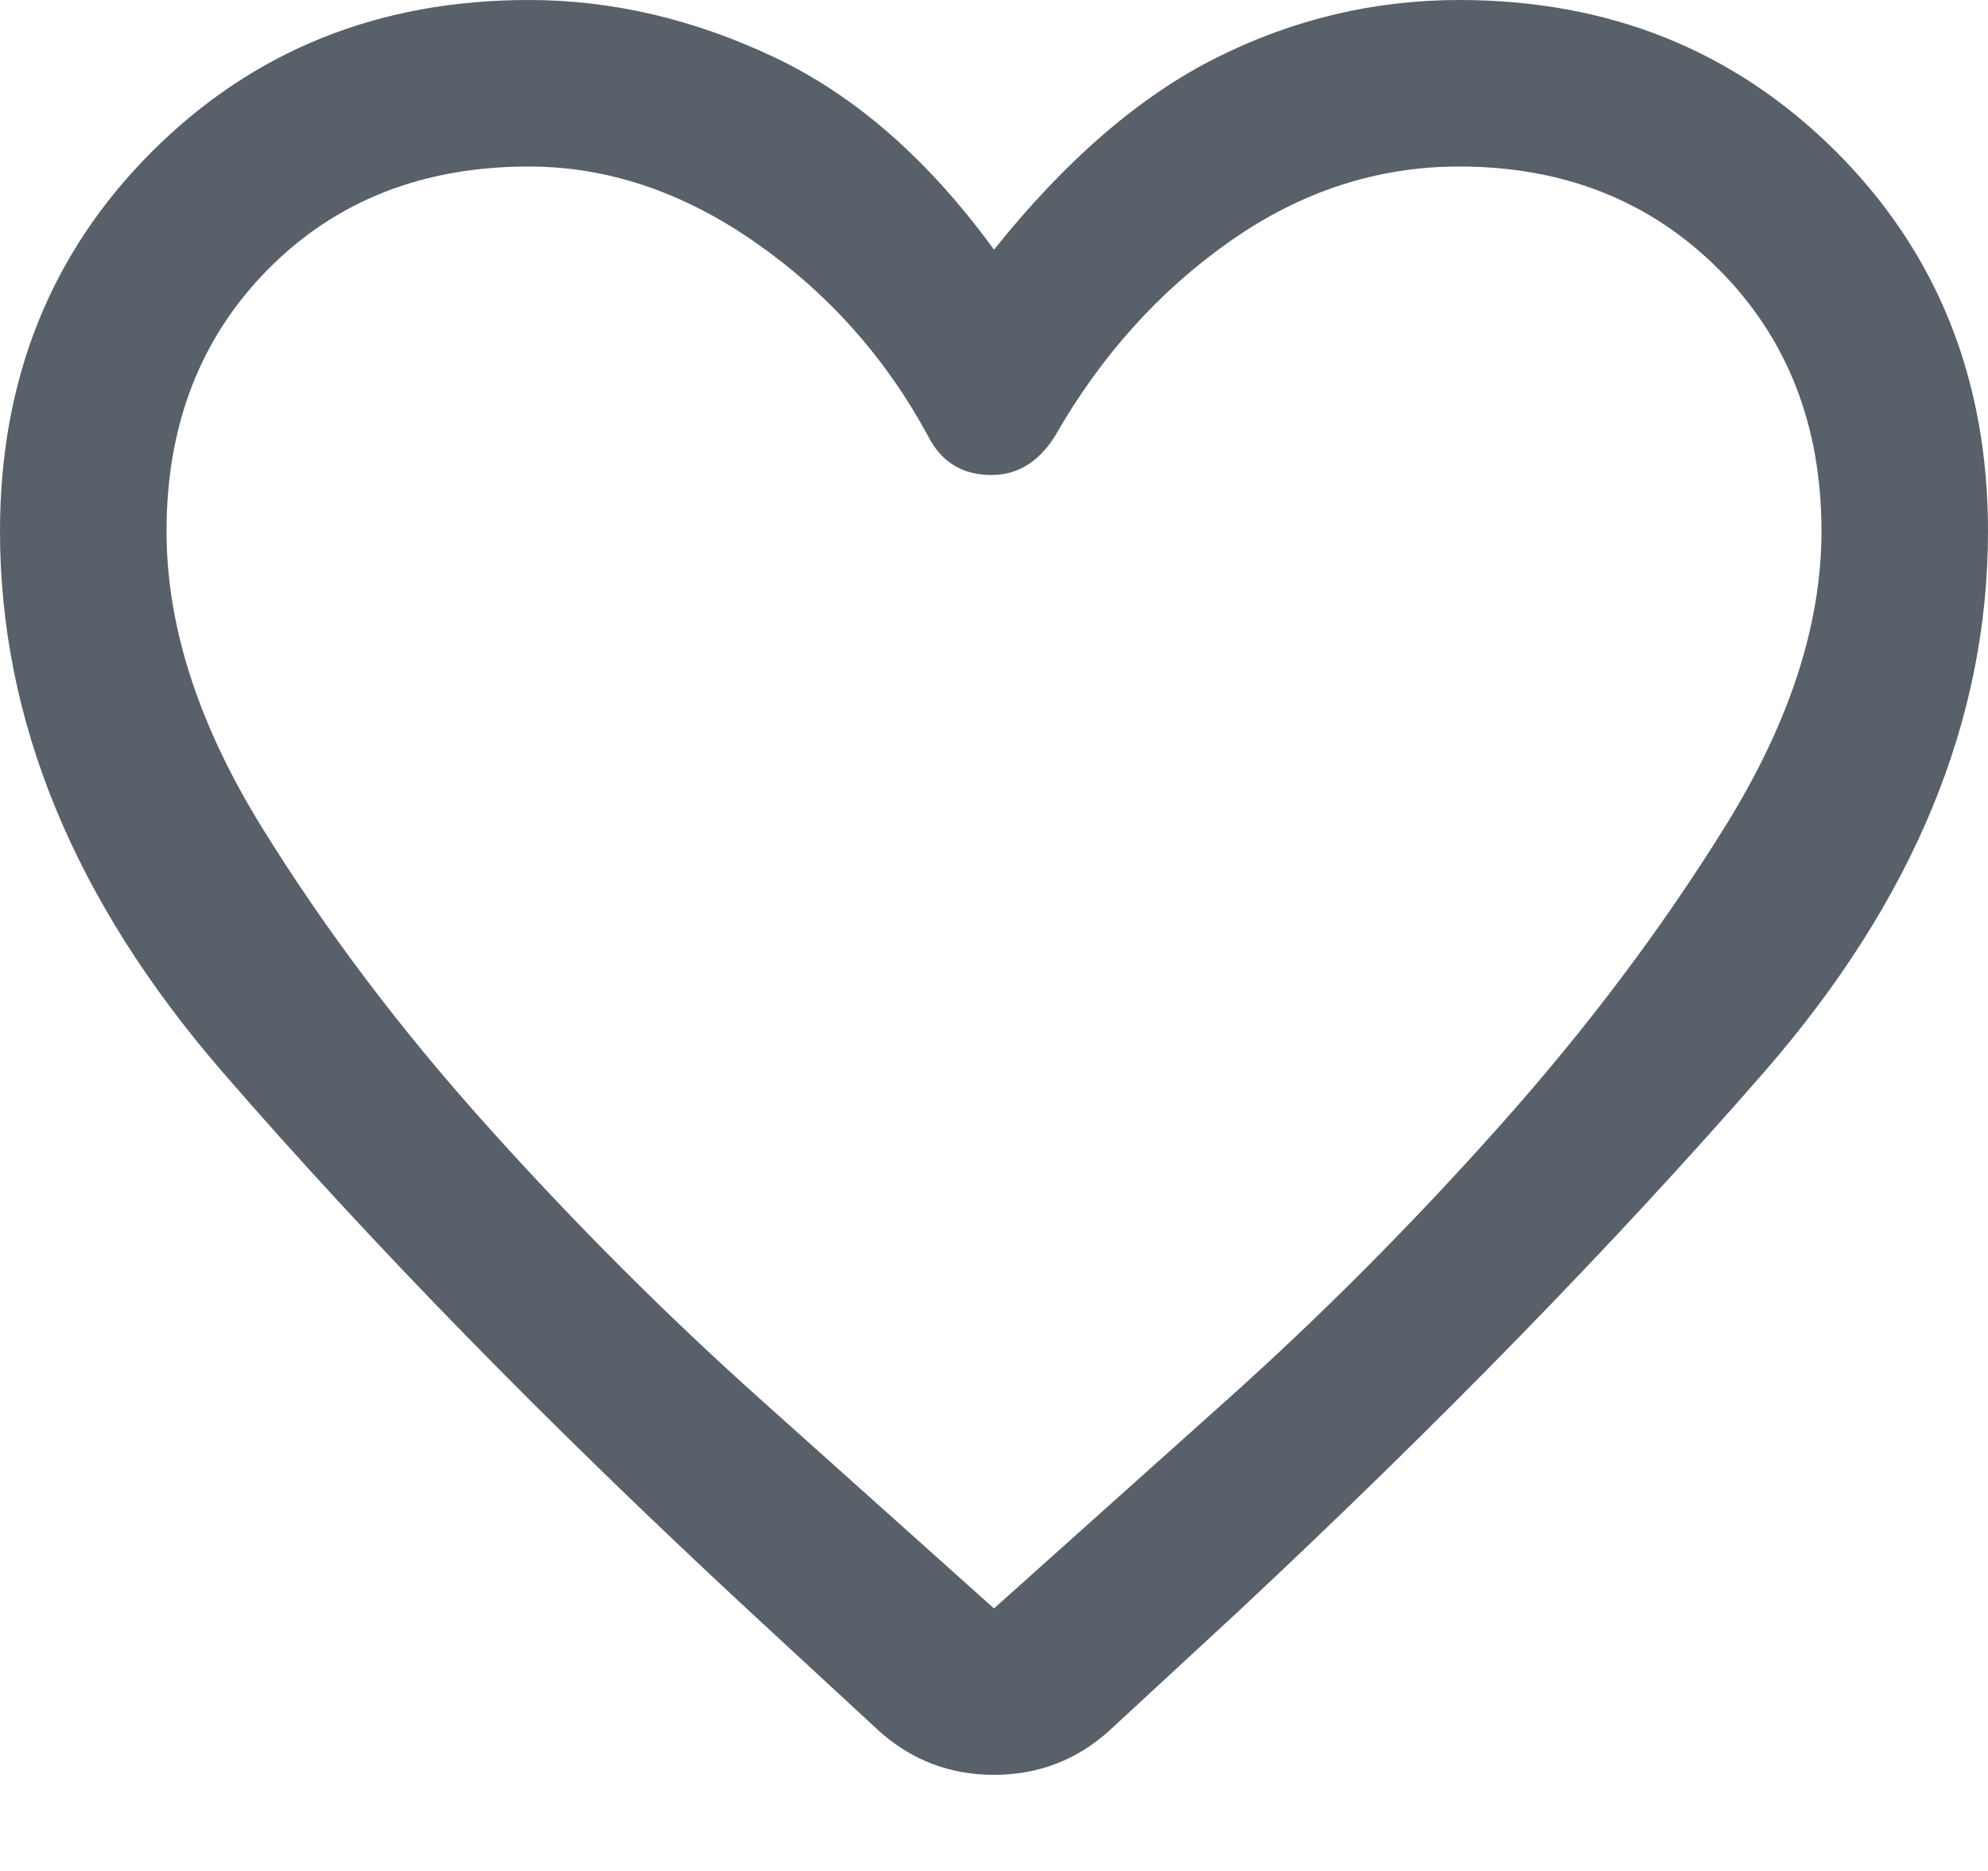 <svg width="17" height="16" viewBox="0 0 17 16" fill="none" xmlns="http://www.w3.org/2000/svg">
<path d="M7.516 14.802L6.406 13.776C4.676 12.171 3.175 10.635 1.905 9.17C0.635 7.704 0 6.162 0 4.543C0 3.245 0.433 2.163 1.298 1.298C2.163 0.433 3.238 0 4.522 0C5.234 0 5.935 0.164 6.626 0.492C7.317 0.82 7.942 1.368 8.5 2.135C9.114 1.368 9.749 0.82 10.405 0.492C11.061 0.164 11.752 0 12.478 0C13.762 0 14.836 0.433 15.702 1.298C16.567 2.163 17 3.245 17 4.543C17 6.162 16.361 7.704 15.084 9.17C13.807 10.635 12.31 12.171 10.594 13.776L9.484 14.802C9.205 15.053 8.877 15.178 8.5 15.178C8.123 15.178 7.795 15.053 7.516 14.802ZM7.935 3.727C7.572 3.057 7.08 2.505 6.459 2.073C5.838 1.64 5.192 1.424 4.522 1.424C3.615 1.424 2.872 1.717 2.292 2.303C1.713 2.889 1.424 3.636 1.424 4.543C1.424 5.353 1.696 6.197 2.24 7.076C2.784 7.956 3.43 8.811 4.177 9.641C4.923 10.471 5.698 11.246 6.501 11.965C7.303 12.684 7.97 13.28 8.5 13.755C9.03 13.28 9.697 12.684 10.499 11.965C11.302 11.246 12.076 10.468 12.823 9.63C13.57 8.793 14.215 7.935 14.76 7.055C15.304 6.176 15.576 5.339 15.576 4.543C15.576 3.636 15.283 2.889 14.697 2.303C14.111 1.717 13.371 1.424 12.478 1.424C11.78 1.424 11.127 1.636 10.52 2.062C9.913 2.488 9.414 3.043 9.023 3.727C8.954 3.838 8.873 3.922 8.783 3.978C8.692 4.034 8.591 4.062 8.479 4.062C8.353 4.062 8.245 4.034 8.155 3.978C8.064 3.922 7.991 3.838 7.935 3.727Z" fill="#58606A"/>
</svg>
